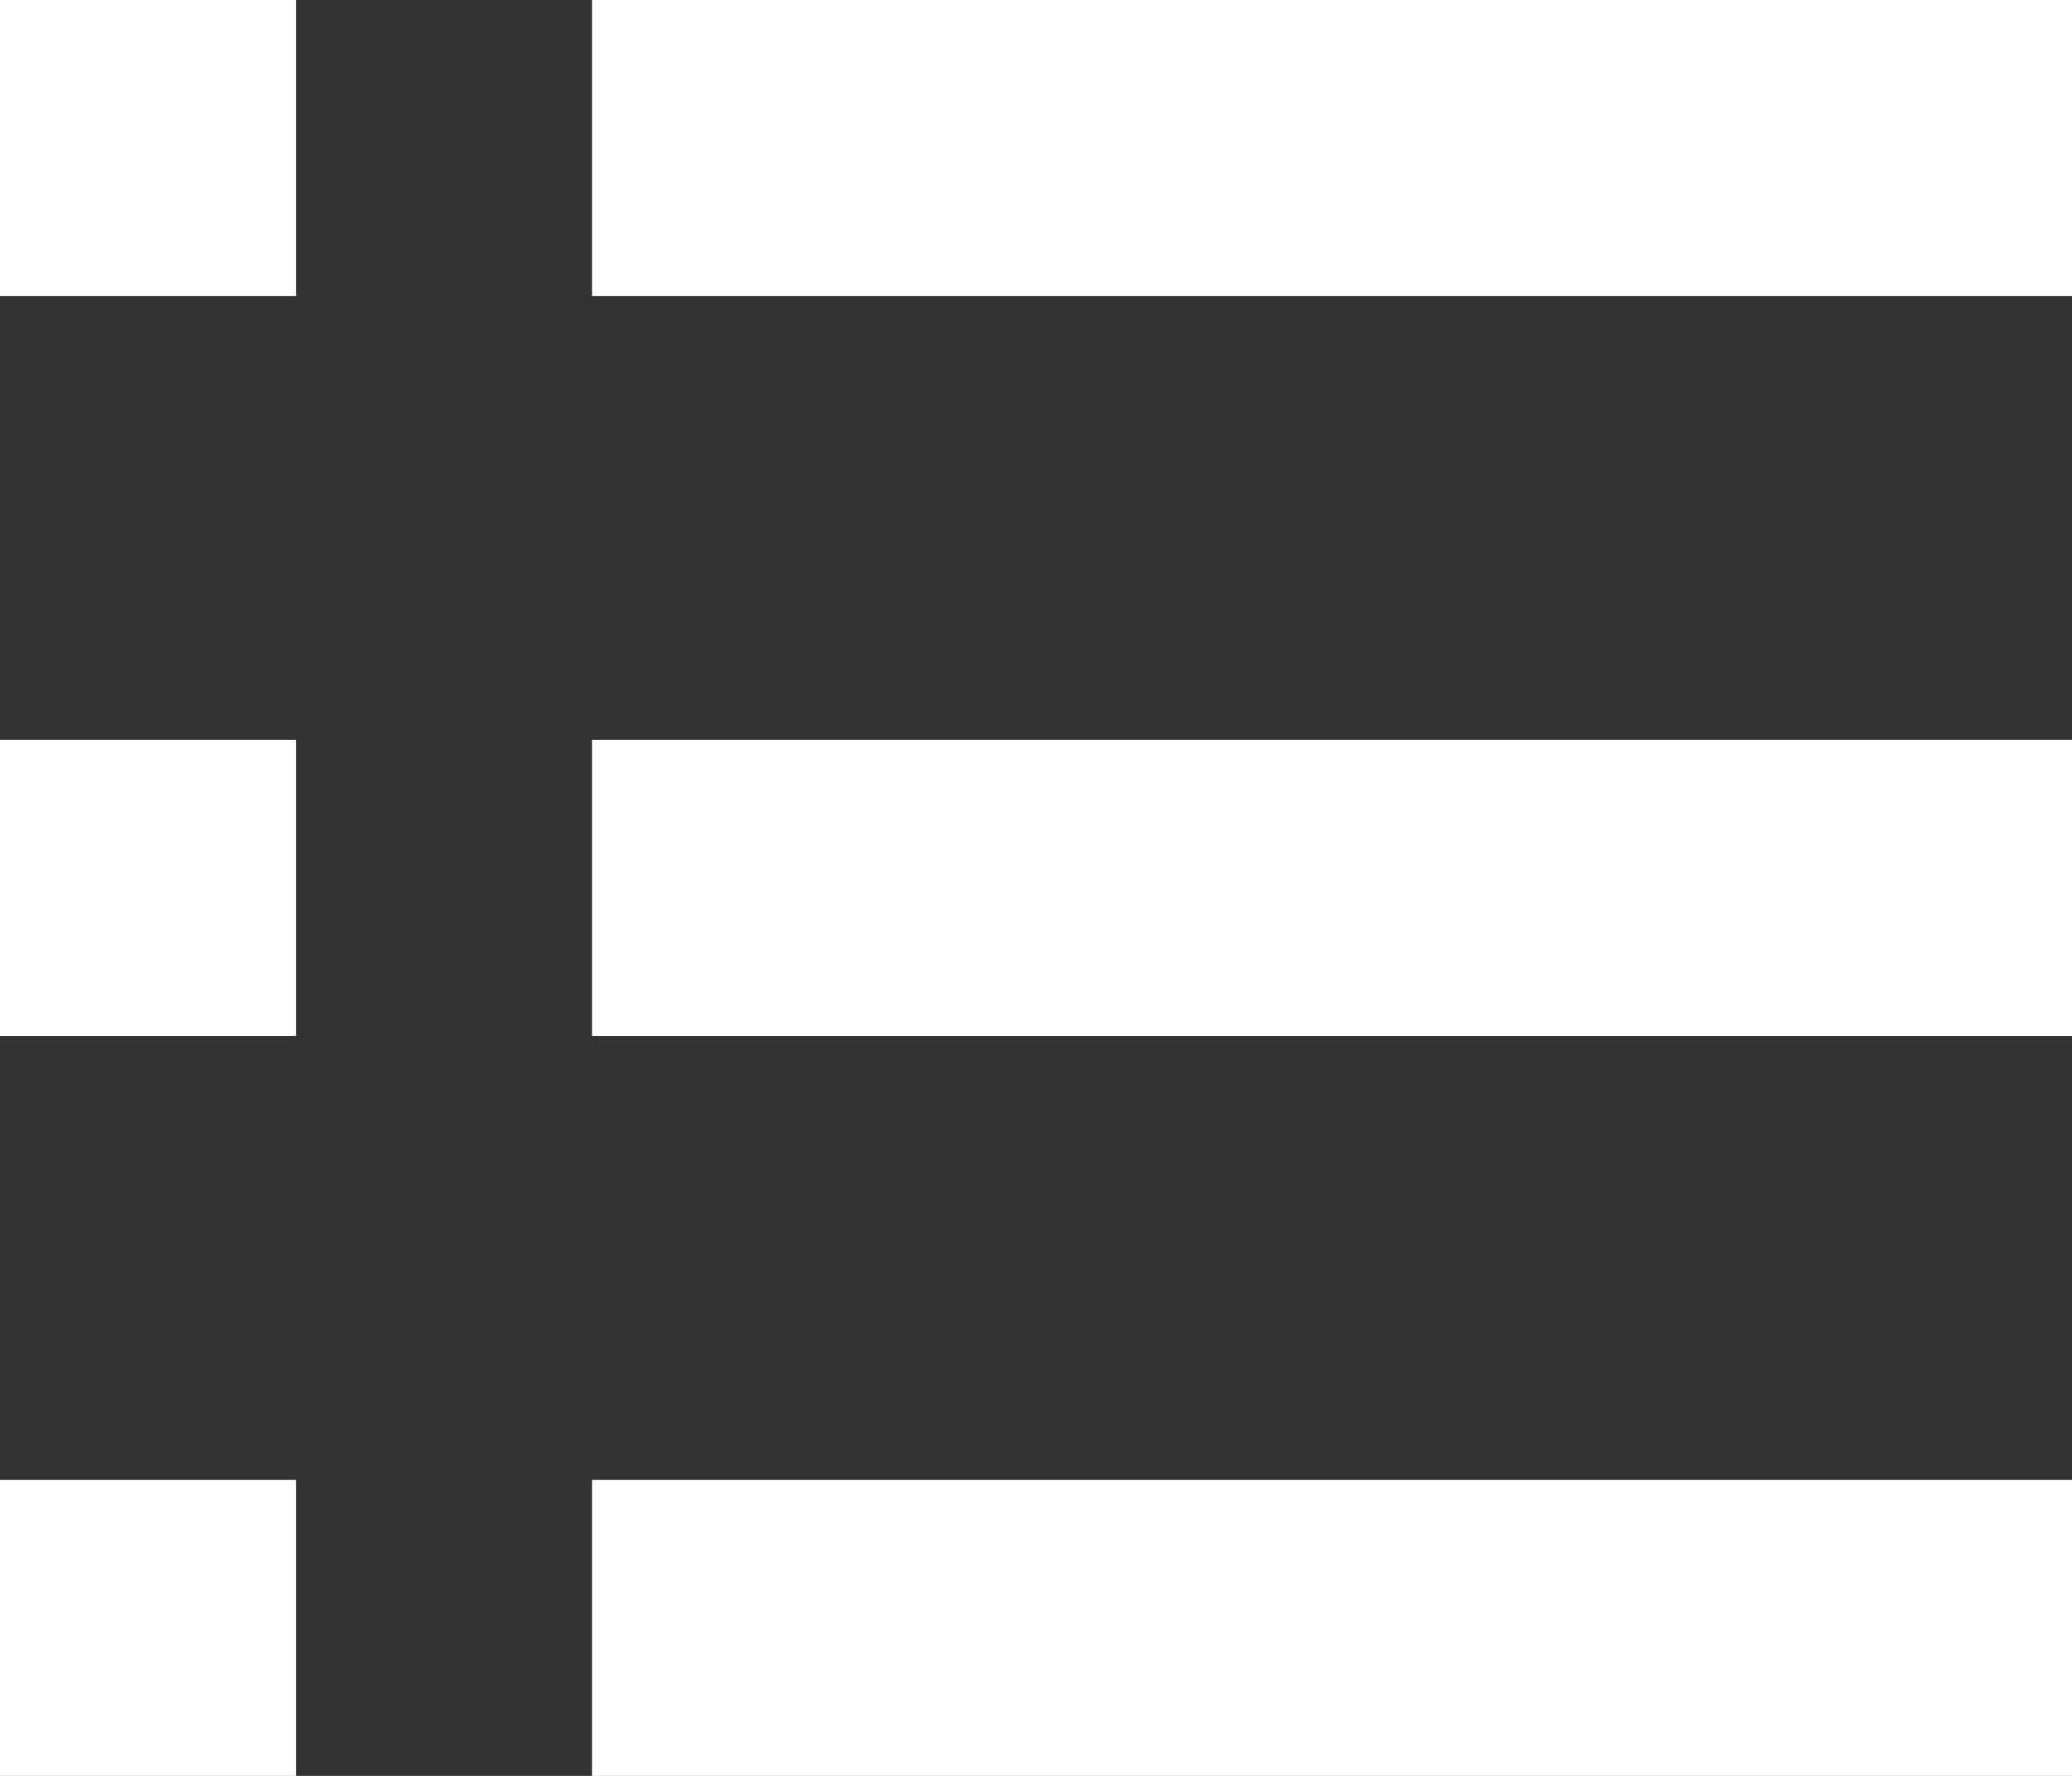 <svg xmlns="http://www.w3.org/2000/svg" width="14" height="12" viewBox="0 0 14 12"><rect x="0" y="0" width="14" height="12" fill="#333333" stroke="none"/><g transform="translate(-307 -752.227)"><rect width="2" height="2" transform="translate(307 752.227)" fill="#fff"/><rect width="2" height="2" transform="translate(307 757.227)" fill="#fff"/><rect width="2" height="2" transform="translate(307 762.227)" fill="#fff"/><rect width="10" height="2" transform="translate(311 752.227)" fill="#fff"/><rect width="10" height="2" transform="translate(311 757.227)" fill="#fff"/><rect width="10" height="2" transform="translate(311 762.227)" fill="#fff"/></g></svg>